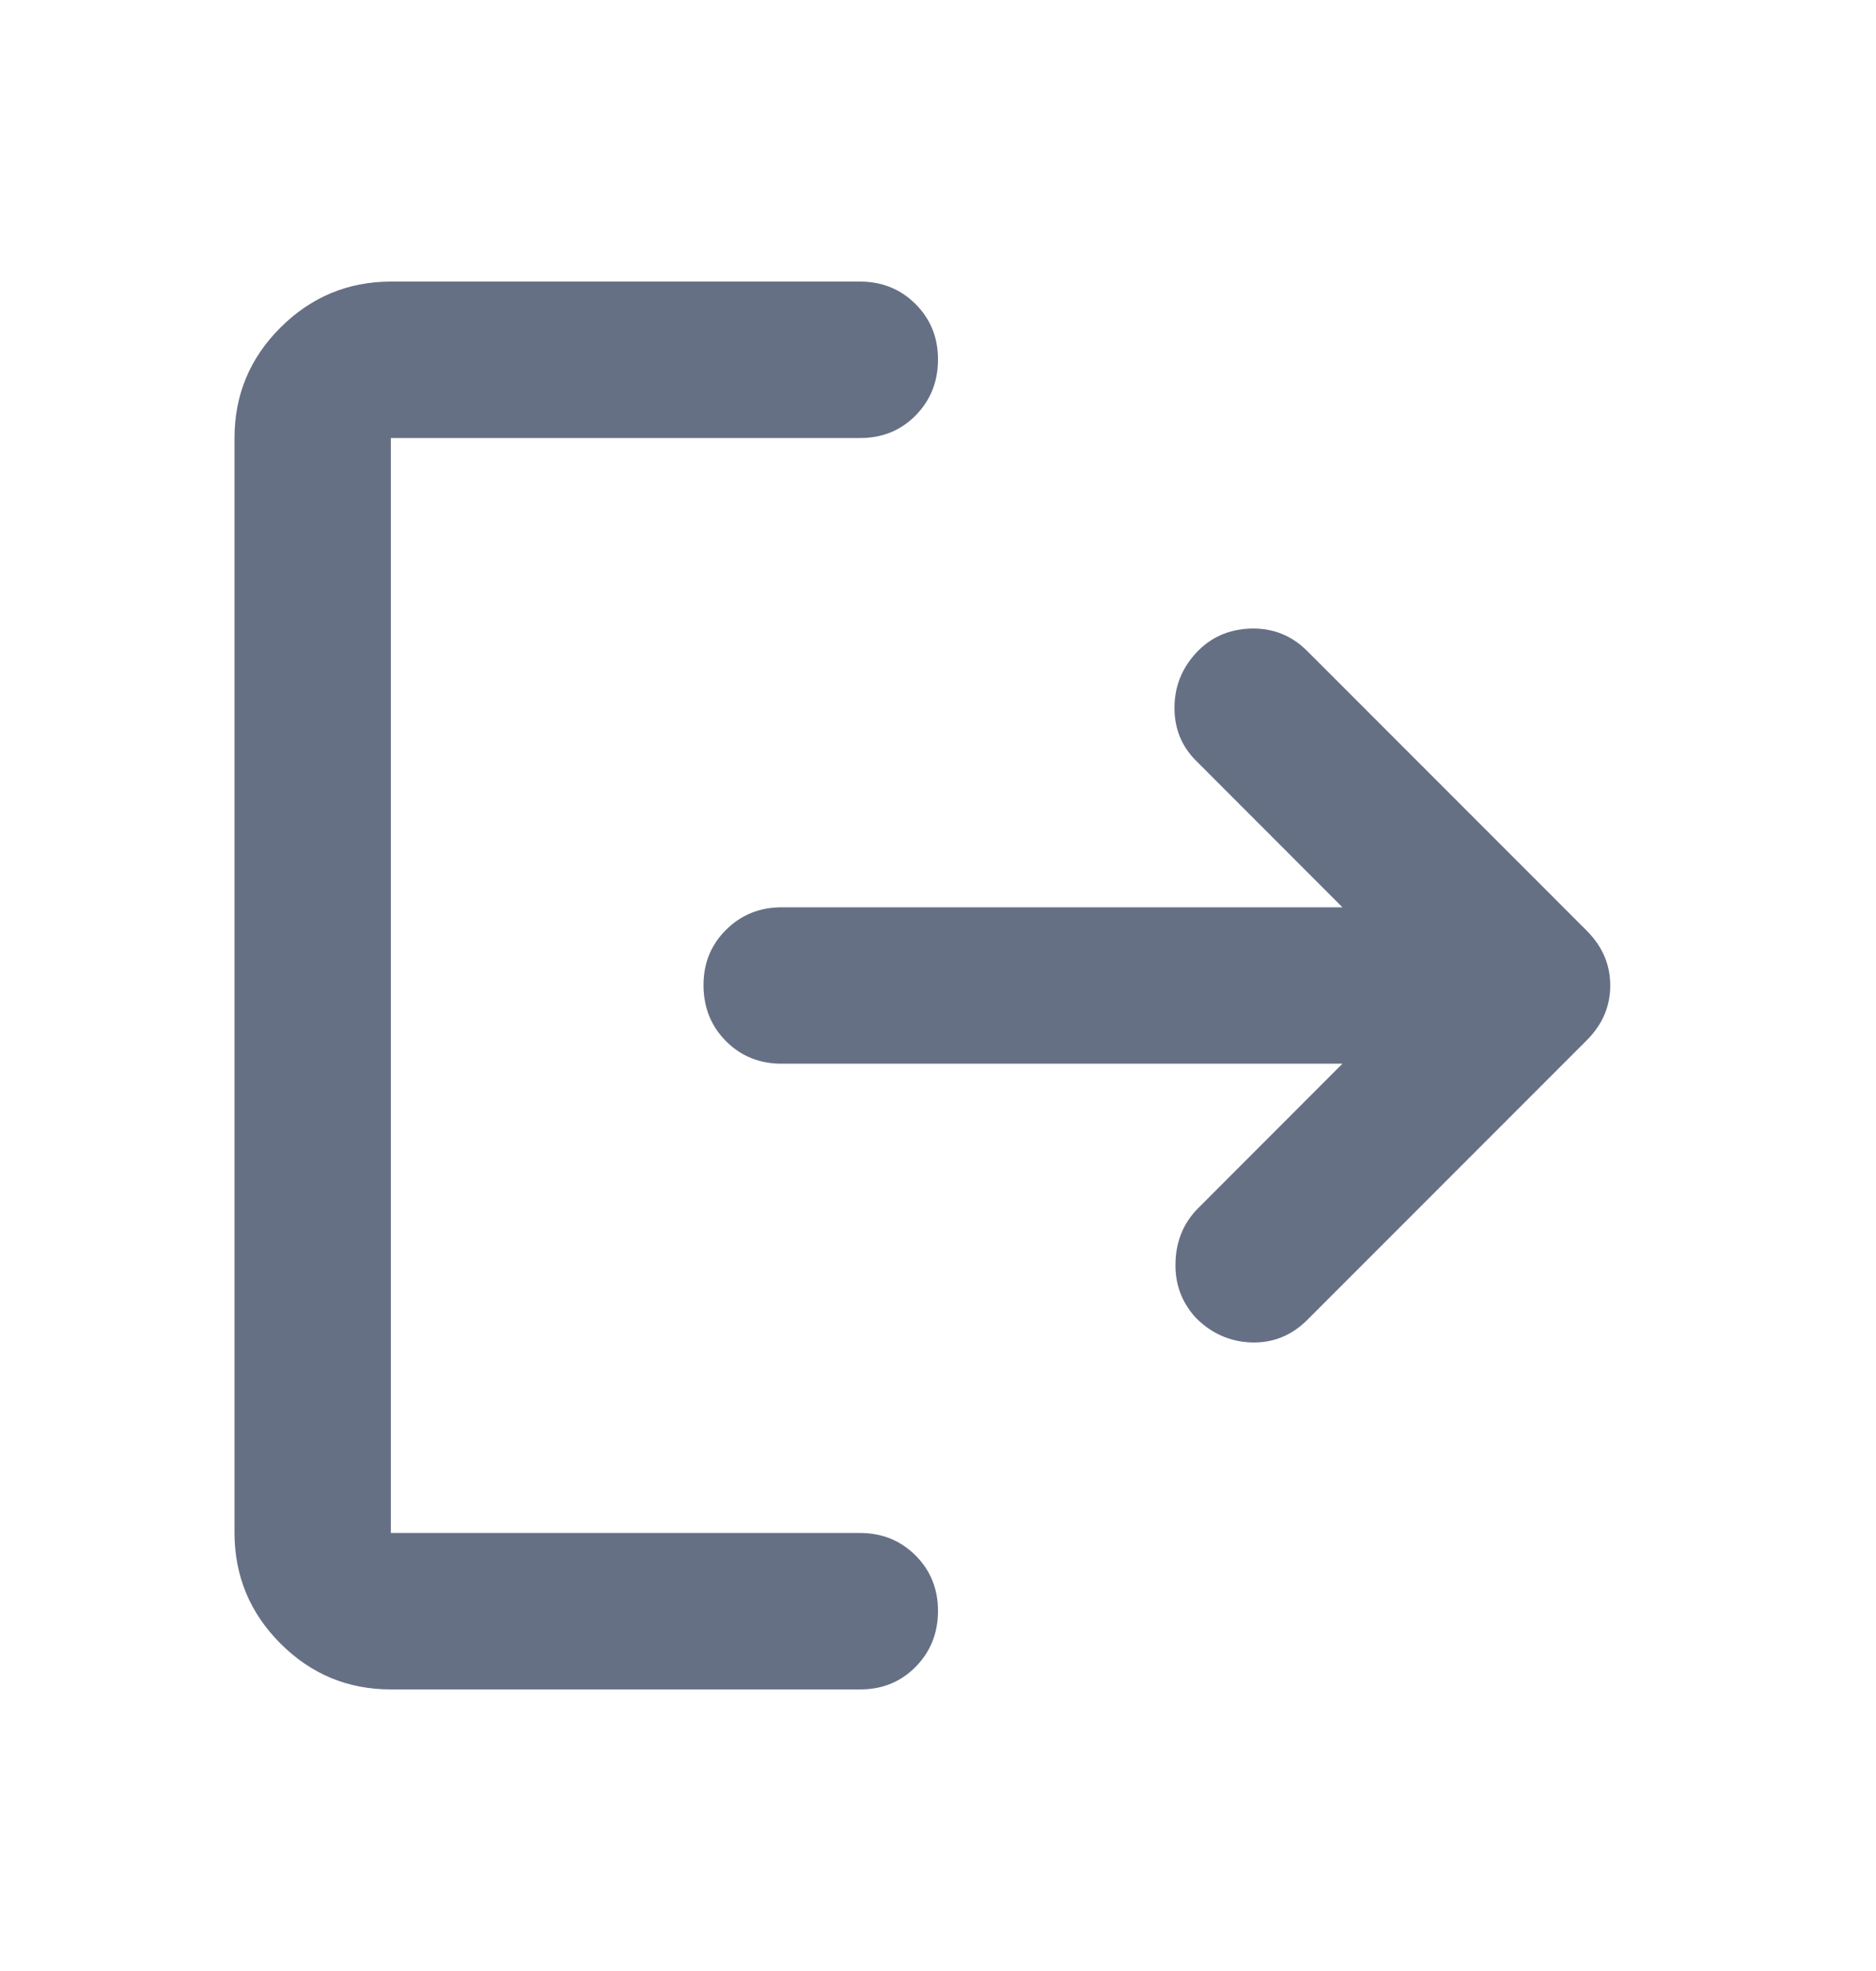 <svg width="20" height="21" viewBox="0 0 20 21" fill="none" xmlns="http://www.w3.org/2000/svg">
<path d="M4.167 18C3.708 18 3.316 17.837 2.99 17.511C2.664 17.185 2.501 16.792 2.5 16.333V4.667C2.5 4.208 2.663 3.816 2.99 3.49C3.317 3.164 3.709 3.001 4.167 3H9.167C9.403 3 9.601 3.08 9.761 3.24C9.921 3.4 10.001 3.598 10 3.833C9.999 4.069 9.919 4.267 9.76 4.428C9.601 4.588 9.403 4.668 9.167 4.667H4.167V16.333H9.167C9.403 16.333 9.601 16.413 9.761 16.573C9.921 16.733 10.001 16.931 10 17.167C9.999 17.402 9.919 17.6 9.76 17.761C9.601 17.921 9.403 18.001 9.167 18H4.167ZM14.312 11.333H8.333C8.097 11.333 7.899 11.253 7.74 11.093C7.581 10.933 7.501 10.736 7.5 10.5C7.499 10.264 7.579 10.067 7.74 9.907C7.901 9.747 8.098 9.667 8.333 9.667H14.312L12.75 8.104C12.597 7.951 12.521 7.764 12.521 7.542C12.521 7.319 12.597 7.125 12.75 6.958C12.903 6.792 13.097 6.705 13.333 6.697C13.569 6.69 13.771 6.77 13.938 6.938L16.917 9.917C17.083 10.083 17.167 10.278 17.167 10.5C17.167 10.722 17.083 10.917 16.917 11.083L13.938 14.062C13.771 14.229 13.573 14.309 13.344 14.303C13.115 14.296 12.917 14.209 12.75 14.042C12.597 13.875 12.524 13.677 12.532 13.448C12.539 13.219 12.619 13.028 12.771 12.875L14.312 11.333Z" fill="#667085"/>
</svg>
